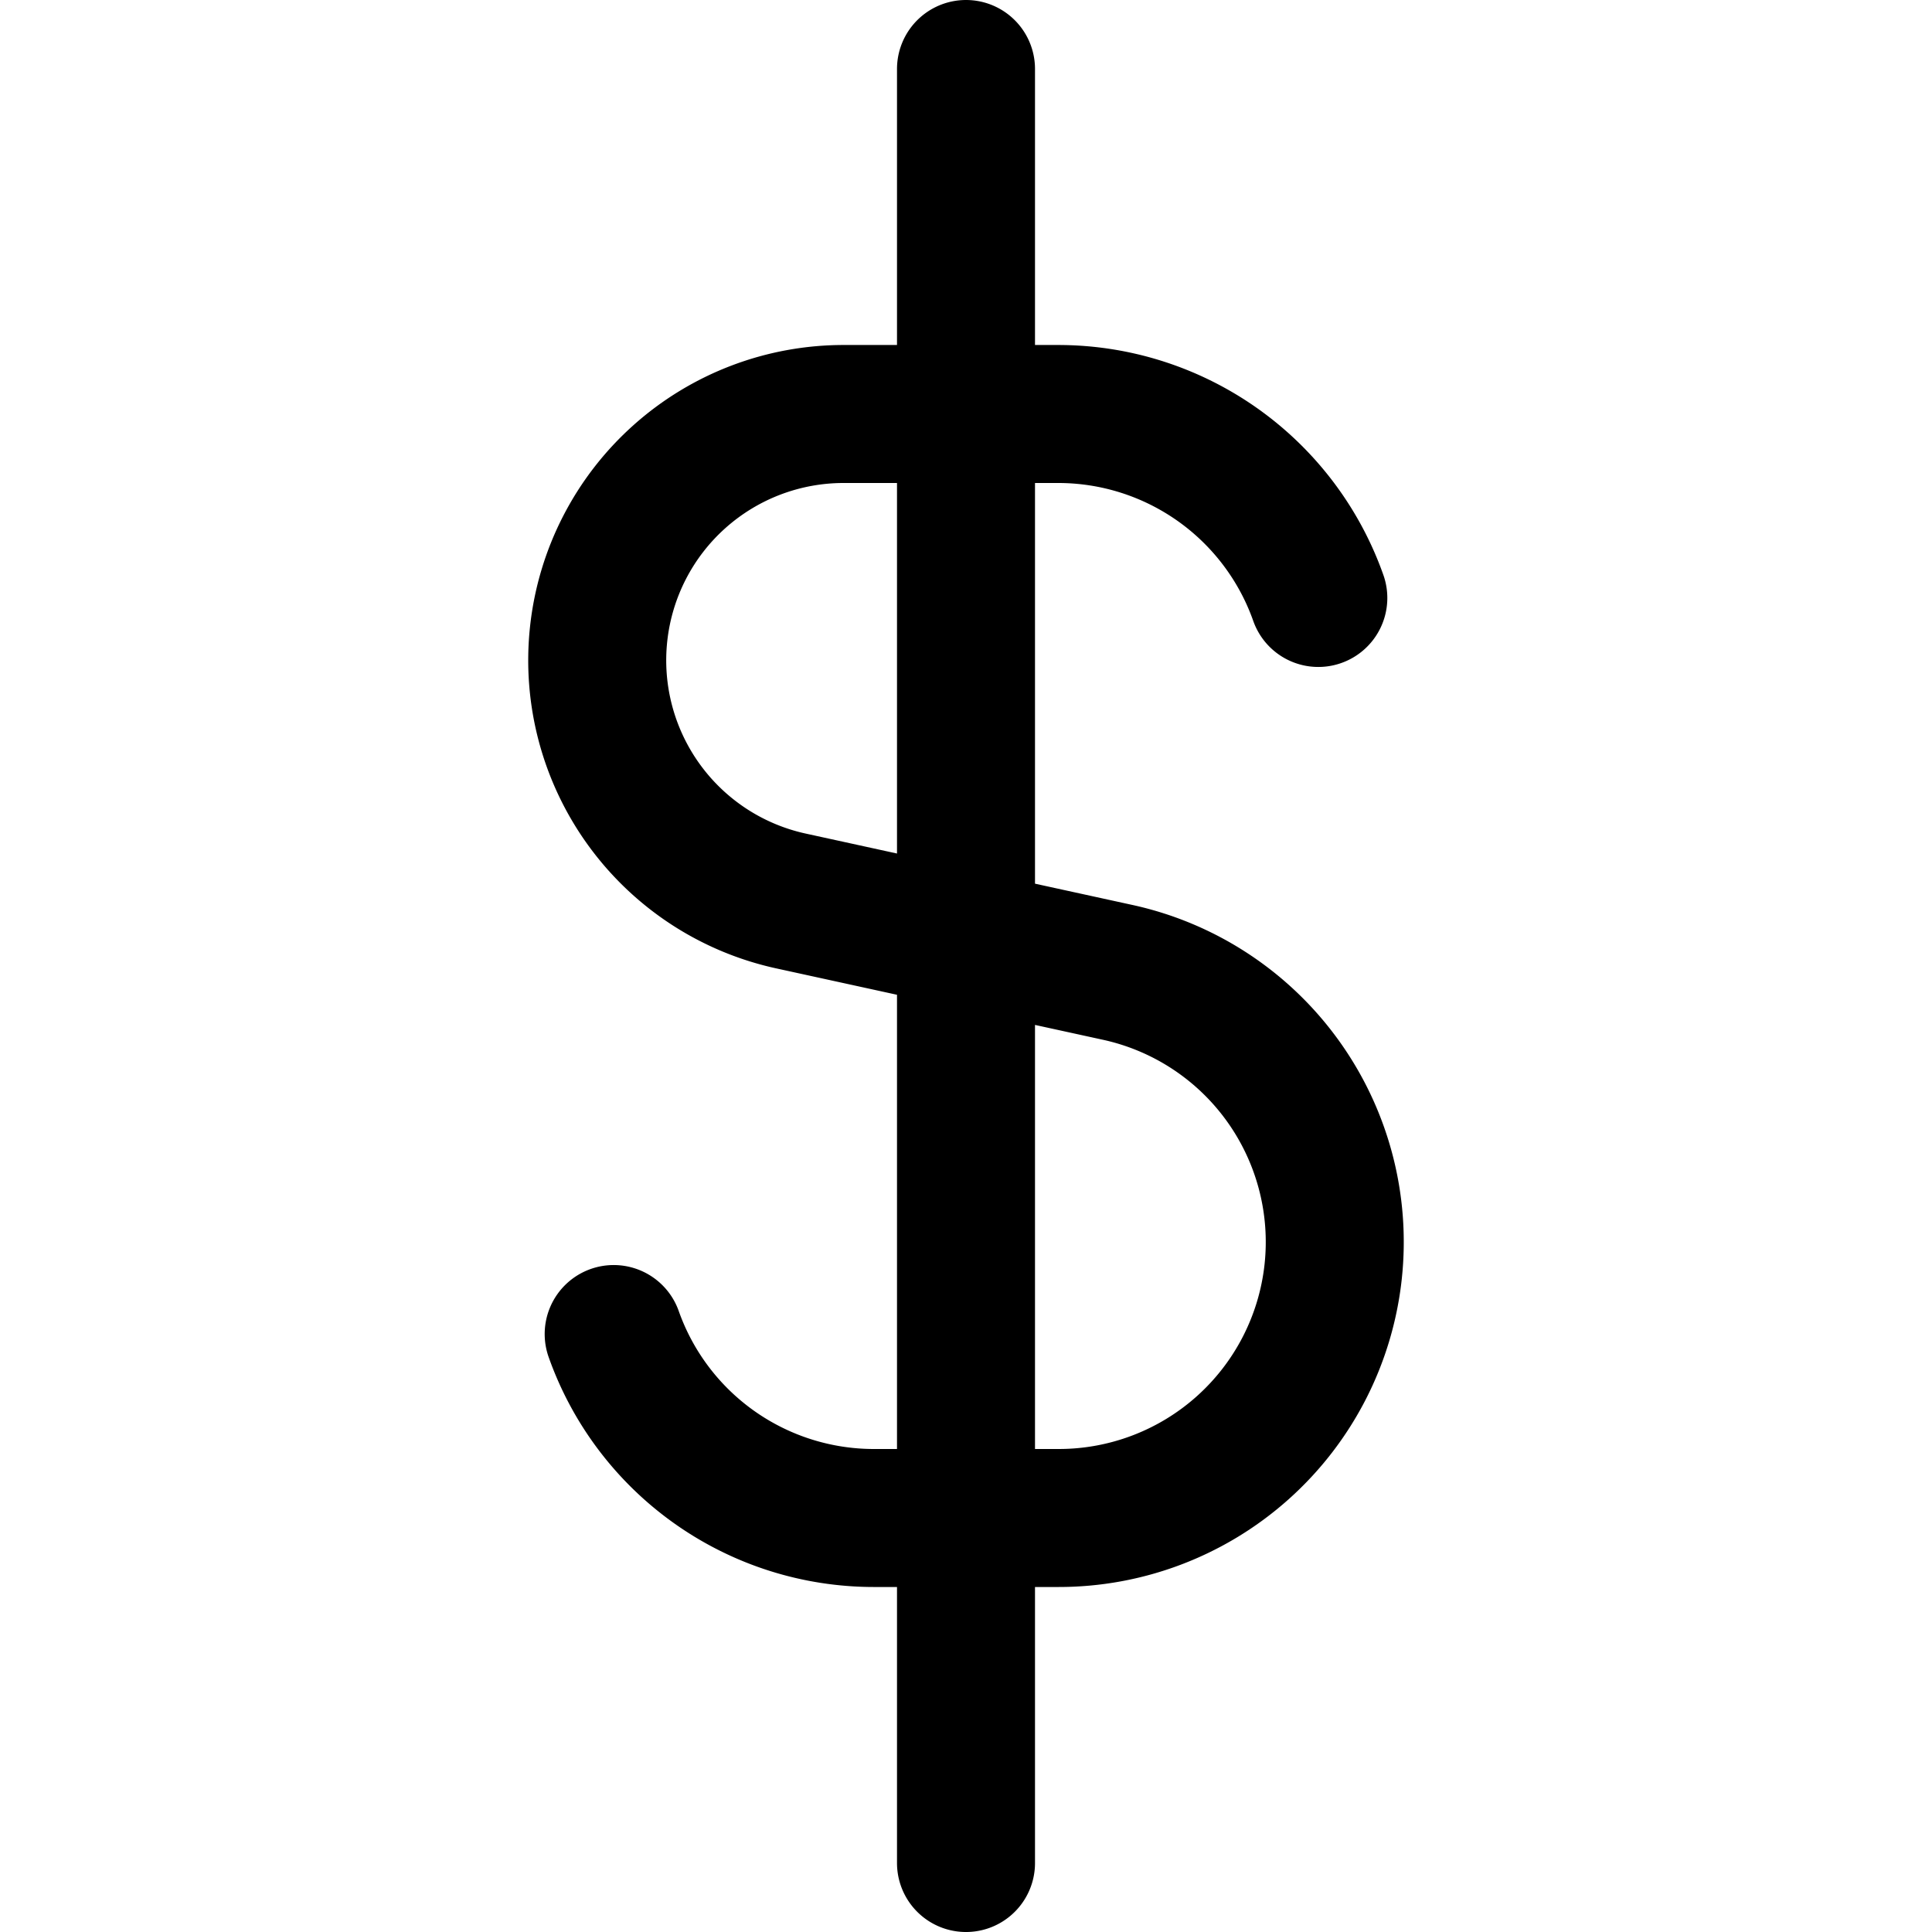 <svg focusable="false" xmlns="http://www.w3.org/2000/svg" fill="none" role="img" aria-label="Icon" viewBox="0 0 14 14">
  <path d="M7 13.5V.5m2.553 3.833A1.999 1.999 0 0 0 7.667 3H6.119a1.785 1.785 0 0 0-.382 3.53l2.357.515A2 2 0 0 1 7.667 11H6.333a2 2 0 0 1-1.886-1.333" stroke="currentColor" stroke-linecap="round" stroke-linejoin="round"/>
</svg>
